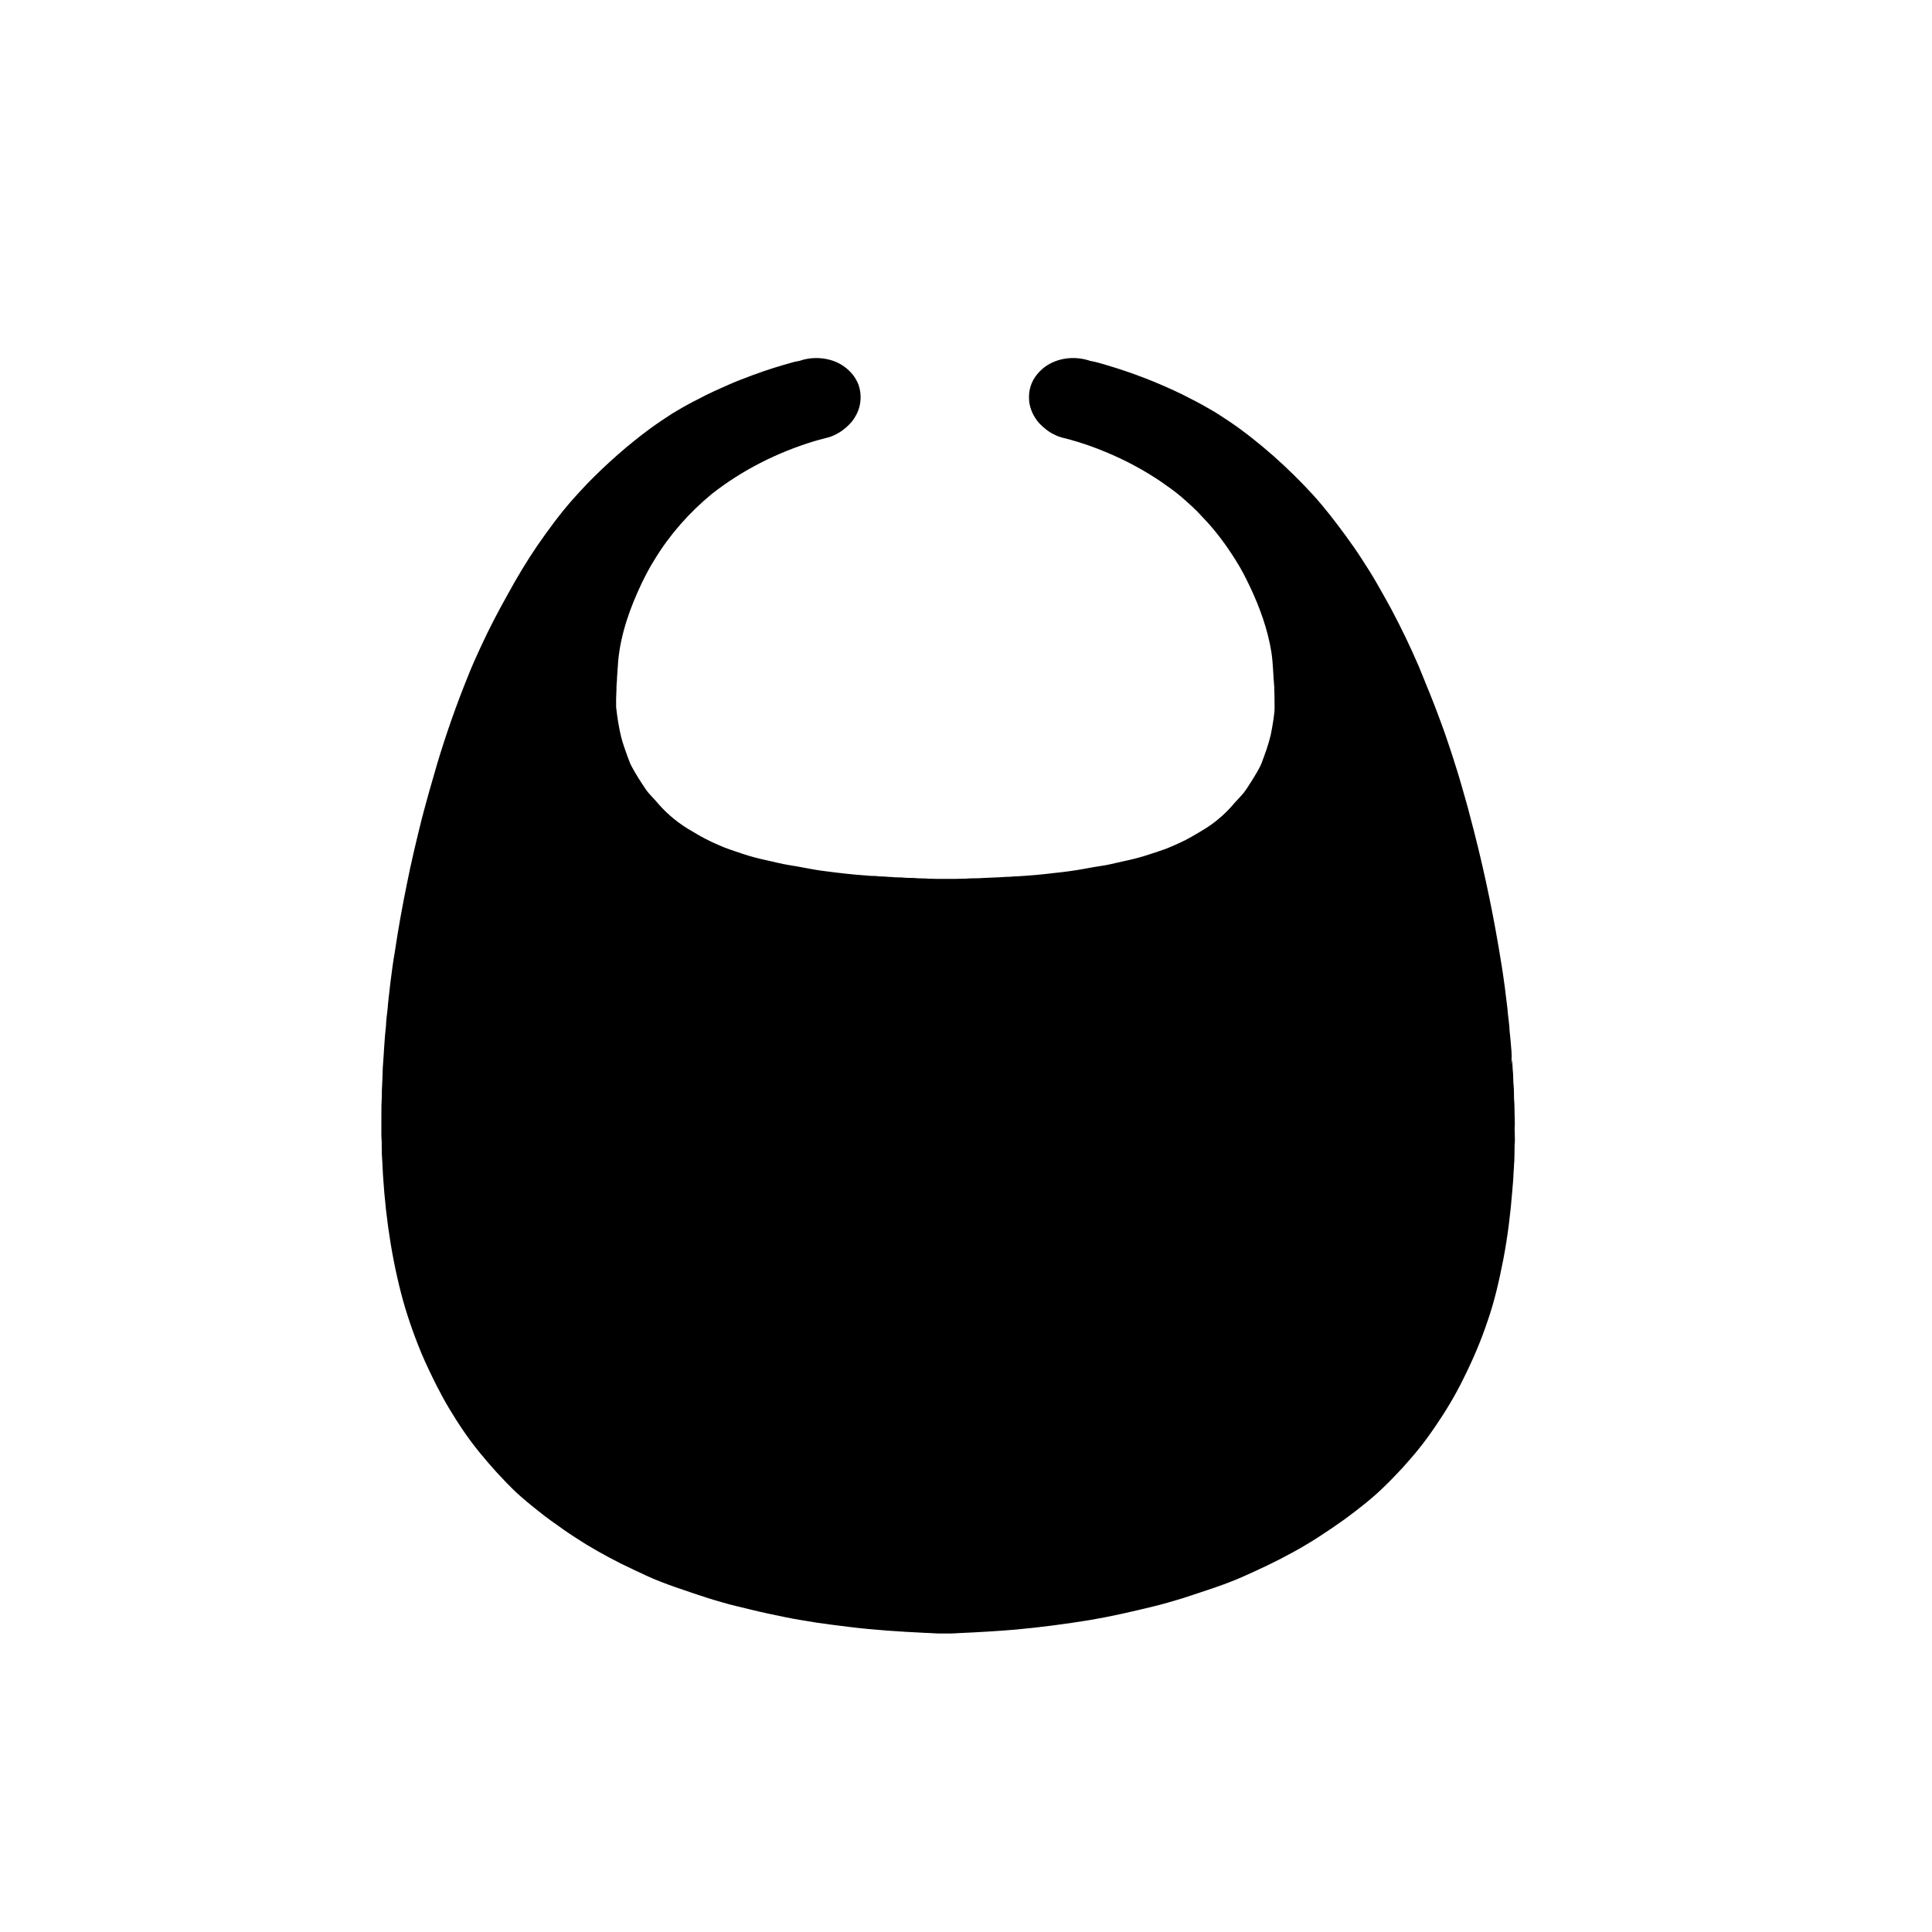 <?xml version="1.0" encoding="UTF-8" ?>
<!DOCTYPE svg PUBLIC "-//W3C//DTD SVG 1.1//EN" "http://www.w3.org/Graphics/SVG/1.1/DTD/svg11.dtd">
<svg width="4000pt" height="4000pt" viewBox="0 0 4000 4000" version="1.1" xmlns="http://www.w3.org/2000/svg">
<g id="#000000ff">
<path fill="#000000" opacity="1.00" d=" M 1656.51 746.71 C 1676.56 739.99 1698.64 739.53 1719.00 745.22 C 1744.87 752.29 1767.81 771.26 1777.45 796.58 C 1784.37 816.30 1783.11 838.96 1773.50 857.59 C 1770.83 862.74 1767.74 867.68 1764.22 872.28 C 1752.01 886.91 1736.06 898.57 1717.97 904.74 C 1707.03 907.98 1695.84 910.31 1684.95 913.72 C 1608.78 936.92 1536.42 973.46 1473.71 1022.68 C 1427.16 1061.01 1386.65 1106.84 1355.31 1158.42 C 1345.30 1174.19 1336.69 1190.80 1328.53 1207.60 C 1304.65 1257.88 1285.45 1311.26 1280.01 1366.98 C 1278.86 1378.63 1278.66 1390.34 1277.55 1401.99 C 1277.55 1410.68 1276.02 1419.28 1276.34 1428.00 C 1275.54 1439.98 1275.44 1452.00 1275.65 1464.01 C 1277.89 1484.84 1281.18 1505.59 1286.06 1525.98 C 1289.52 1538.97 1293.89 1551.70 1298.54 1564.31 C 1301.51 1571.41 1303.47 1578.95 1307.20 1585.73 C 1316.10 1602.71 1326.62 1618.78 1337.30 1634.67 C 1344.45 1645.01 1354.04 1653.28 1361.94 1663.01 C 1382.43 1686.95 1407.42 1706.85 1434.90 1722.20 C 1451.34 1732.31 1468.45 1741.34 1486.24 1748.85 C 1502.27 1756.36 1519.27 1761.47 1535.98 1767.22 C 1552.91 1773.06 1570.29 1777.49 1587.79 1781.23 C 1602.85 1784.49 1617.74 1788.56 1632.98 1790.94 C 1658.57 1794.80 1683.79 1800.87 1709.53 1803.81 C 1737.89 1807.51 1766.30 1810.87 1794.85 1812.74 C 1799.87 1813.44 1804.94 1813.56 1810.02 1813.57 C 1815.04 1813.49 1819.97 1814.75 1825.01 1814.63 C 1832.04 1814.43 1838.98 1815.84 1846.02 1815.75 C 1855.51 1817.09 1865.14 1816.03 1874.63 1817.31 C 1882.08 1817.97 1889.58 1817.32 1897.03 1818.15 C 1905.34 1818.93 1913.71 1818.29 1922.03 1819.19 C 1934.05 1819.77 1946.09 1819.73 1958.13 1819.59 C 1971.75 1819.80 1985.38 1819.55 1999.01 1819.17 C 2011.90 1817.98 2024.90 1818.90 2037.79 1817.64 C 2052.85 1816.93 2067.93 1816.62 2082.96 1815.43 C 2090.68 1815.77 2098.29 1814.21 2106.01 1814.33 C 2131.16 1812.87 2156.28 1810.76 2181.29 1807.62 C 2203.01 1805.37 2224.69 1802.59 2246.17 1798.57 C 2257.27 1796.63 2268.30 1794.33 2279.48 1792.84 C 2294.01 1790.87 2308.21 1787.12 2322.50 1783.90 C 2342.06 1779.82 2361.55 1775.15 2380.46 1768.64 C 2392.65 1764.55 2404.96 1760.77 2416.97 1756.14 C 2433.84 1749.12 2450.63 1741.78 2466.52 1732.70 C 2485.28 1721.78 2504.36 1711.08 2521.04 1697.07 C 2534.29 1686.36 2546.24 1674.15 2557.16 1661.08 C 2563.07 1654.67 2569.19 1648.43 2574.77 1641.71 C 2581.63 1633.00 2587.05 1623.30 2593.20 1614.10 C 2599.58 1603.92 2605.78 1593.58 2610.89 1582.70 C 2618.49 1562.71 2625.99 1542.60 2630.87 1521.74 C 2633.08 1510.75 2635.18 1499.74 2636.69 1488.64 C 2637.63 1480.78 2639.04 1472.93 2638.88 1465.00 C 2638.74 1450.66 2638.84 1436.31 2638.18 1421.99 C 2635.82 1397.69 2635.98 1373.18 2632.07 1349.04 C 2624.39 1301.89 2607.82 1256.64 2587.41 1213.60 C 2578.91 1195.85 2570.00 1178.26 2559.46 1161.63 C 2539.25 1129.03 2516.31 1097.99 2489.58 1070.43 C 2476.16 1055.48 2461.20 1042.04 2446.03 1028.91 C 2432.90 1017.48 2418.52 1007.64 2404.32 997.62 C 2368.17 973.12 2329.42 952.48 2289.09 935.76 C 2264.95 925.70 2240.24 916.98 2215.01 910.08 C 2204.46 907.24 2193.46 905.42 2183.76 900.15 C 2171.47 894.67 2160.98 885.95 2151.69 876.35 C 2140.43 863.73 2132.67 847.74 2130.78 830.86 C 2130.22 822.58 2130.17 814.16 2132.11 806.05 C 2135.91 787.41 2147.89 771.22 2162.91 759.92 C 2189.53 740.17 2226.04 736.50 2257.03 747.14 C 2270.23 749.36 2282.98 753.62 2295.82 757.32 C 2348.13 773.00 2399.14 792.96 2448.26 816.84 C 2466.83 826.46 2485.68 835.61 2503.62 846.42 C 2518.33 854.36 2531.98 864.04 2546.03 873.07 C 2577.87 894.68 2607.92 918.87 2636.85 944.24 C 2665.51 969.81 2693.07 996.66 2718.94 1025.06 C 2742.95 1051.65 2764.80 1080.11 2785.96 1108.99 C 2797.45 1124.63 2808.63 1140.52 2819.11 1156.86 C 2830.20 1173.90 2841.14 1191.05 2851.18 1208.74 C 2861.25 1226.40 2871.31 1244.07 2880.96 1261.97 C 2901.45 1300.57 2920.41 1339.98 2937.66 1380.14 C 2952.63 1417.32 2968.31 1454.22 2981.90 1491.95 C 2990.69 1515.21 2998.52 1538.83 3006.33 1562.45 C 3012.91 1583.59 3019.93 1604.61 3025.87 1625.95 C 3031.84 1647.07 3038.16 1668.11 3043.49 1689.42 C 3067.34 1778.50 3087.05 1868.69 3102.50 1959.59 C 3106.38 1983.37 3110.64 2007.10 3113.76 2031.00 C 3116.62 2049.82 3118.29 2068.80 3120.93 2087.65 C 3121.95 2103.81 3125.10 2119.78 3125.59 2135.99 C 3127.36 2149.61 3128.03 2163.33 3129.40 2176.99 C 3129.49 2183.32 3130.17 2189.70 3129.28 2196.02 C 3129.30 2198.57 3128.87 2201.25 3129.58 2203.78 C 3129.70 2200.38 3129.55 2196.98 3130.18 2193.64 C 3131.49 2200.02 3131.32 2206.54 3131.82 2213.00 C 3133.43 2225.96 3132.52 2239.09 3134.15 2252.06 C 3134.80 2262.99 3134.17 2273.99 3135.35 2284.91 C 3135.71 2299.27 3136.06 2313.64 3136.29 2328.01 C 3134.94 2342.31 3137.52 2356.68 3135.82 2370.99 C 3135.60 2381.99 3135.69 2393.02 3135.22 2404.03 C 3134.28 2411.33 3134.75 2418.72 3133.72 2426.03 C 3133.39 2439.05 3132.14 2452.02 3131.09 2465.00 C 3127.33 2512.79 3121.43 2560.46 3112.44 2607.56 C 3104.09 2650.09 3094.67 2692.54 3080.42 2733.53 C 3066.59 2775.17 3049.34 2815.64 3029.62 2854.82 C 3012.57 2889.84 2992.28 2923.20 2970.27 2955.30 C 2959.60 2970.82 2948.54 2986.09 2936.66 3000.71 C 2926.24 3013.88 2914.89 3026.27 2903.85 3038.92 C 2892.27 3050.99 2881.01 3063.35 2868.95 3074.95 C 2842.75 3101.04 2813.45 3123.78 2783.69 3145.64 C 2748.91 3170.48 2713.19 3194.13 2675.58 3214.50 C 2641.97 3233.08 2607.14 3249.30 2572.07 3264.89 C 2531.95 3282.54 2489.92 3295.19 2448.41 3309.07 C 2428.67 3314.92 2408.96 3320.94 2388.93 3325.72 C 2345.52 3336.32 2301.94 3346.44 2257.86 3353.90 C 2206.48 3362.31 2154.84 3369.09 2103.00 3373.86 C 2063.82 3377.19 2024.57 3379.43 1985.29 3381.16 C 1973.87 3382.05 1962.43 3382.08 1951.00 3382.00 C 1938.63 3382.27 1926.33 3380.82 1913.98 3380.60 C 1861.98 3378.05 1809.98 3374.76 1758.29 3368.39 C 1736.40 3365.77 1714.54 3362.89 1692.70 3359.85 C 1669.75 3355.80 1646.62 3352.77 1623.85 3347.78 C 1600.68 3343.10 1577.53 3338.24 1554.60 3332.52 C 1534.05 3327.55 1513.40 3322.91 1493.12 3316.89 C 1472.61 3311.10 1452.35 3304.47 1432.18 3297.60 C 1410.18 3290.15 1388.13 3282.82 1366.53 3274.28 C 1347.46 3266.97 1329.07 3258.02 1310.63 3249.28 C 1277.28 3233.88 1244.90 3216.41 1213.44 3197.46 C 1198.33 3187.58 1182.79 3178.35 1168.11 3167.84 C 1149.64 3154.76 1130.96 3141.91 1113.47 3127.51 C 1098.22 3115.53 1083.29 3103.12 1068.97 3090.04 C 1041.82 3064.10 1016.56 3036.22 992.84 3007.13 C 969.46 2978.57 948.90 2947.80 929.95 2916.16 C 920.82 2901.00 912.42 2885.42 904.36 2869.68 C 893.04 2847.04 881.92 2824.28 872.16 2800.92 C 855.65 2760.81 841.34 2719.75 830.45 2677.75 C 806.98 2586.66 795.07 2492.85 791.16 2398.99 C 790.22 2389.69 790.61 2380.33 790.29 2371.01 C 790.72 2362.97 789.28 2355.02 789.57 2347.00 C 789.85 2330.00 789.31 2313.00 789.69 2296.01 C 789.46 2285.64 790.70 2275.33 790.55 2264.98 C 790.38 2255.27 791.44 2245.61 791.65 2235.93 C 792.12 2227.75 792.07 2219.56 792.47 2211.40 C 794.75 2182.27 795.78 2153.04 799.11 2124.00 C 799.52 2112.41 801.06 2100.90 802.38 2089.39 C 803.72 2071.22 806.39 2053.18 808.22 2035.06 C 810.94 2013.80 813.53 1992.50 817.35 1971.40 C 824.25 1924.49 832.70 1877.81 842.17 1831.35 C 851.31 1785.10 862.26 1739.23 873.71 1693.51 C 883.63 1655.83 894.19 1618.32 905.22 1580.96 C 923.85 1518.89 945.38 1457.69 969.84 1397.67 C 977.71 1377.63 986.72 1358.06 995.71 1338.51 C 1012.53 1301.85 1031.28 1266.11 1051.00 1230.94 C 1069.99 1196.22 1090.29 1162.22 1112.57 1129.51 C 1135.33 1096.71 1158.97 1064.41 1185.38 1034.41 C 1195.66 1022.71 1206.44 1011.46 1217.06 1000.07 C 1257.29 959.07 1300.44 920.86 1346.75 886.83 C 1361.06 876.33 1375.96 866.65 1390.76 856.85 C 1409.42 845.51 1428.43 834.70 1448.03 825.04 C 1466.34 815.22 1485.30 806.68 1504.32 798.36 C 1522.53 790.06 1541.29 783.07 1560.03 776.07 C 1587.65 765.84 1615.82 757.07 1644.24 749.33 C 1648.26 748.16 1652.52 748.07 1656.51 746.71 Z" />
</g>
</svg>
